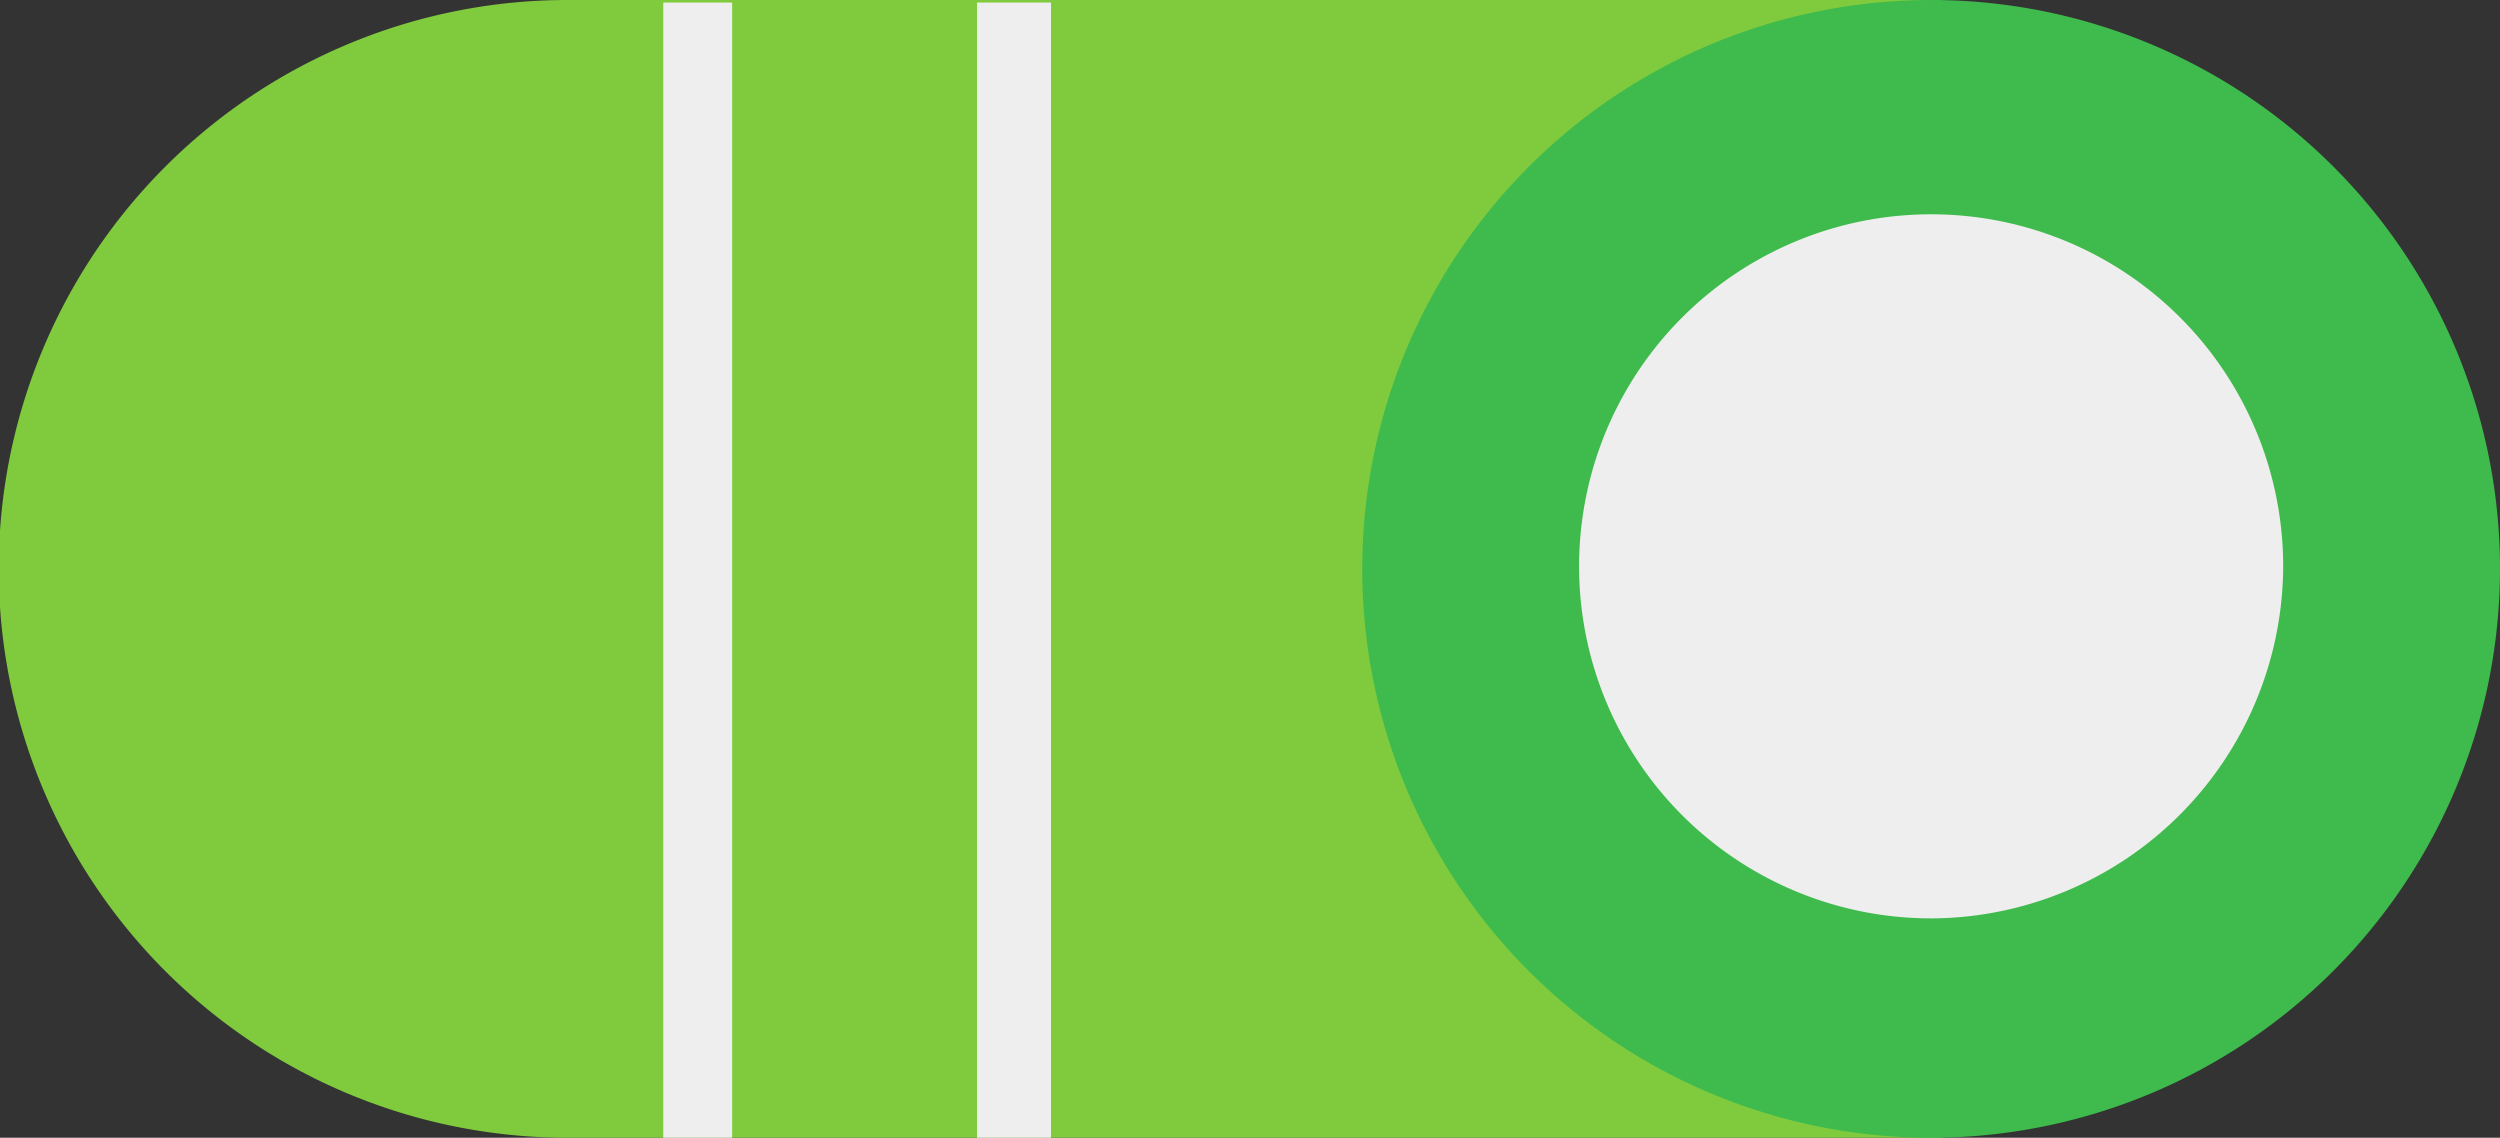 <svg id="switch" xmlns="http://www.w3.org/2000/svg" viewBox="0 0 98 44.6"><rect x="0" y="0" width="98" height="44.6" fill="#333333" stroke="none"/><defs><style>.cls-1{fill:#80cb3d;}.cls-2{fill:#eee;}.cls-3{fill:#3fbb4d;}</style></defs><g id="button-on"><path class="cls-1" d="M76.8,47.6H23.2A22.3,22.3,0,0,1,23.3,3H76.8a1.37,1.37,0,0,1,1.4,1.4v42A1.32,1.32,0,0,1,76.8,47.6Z" transform="translate(-1 -3)"/><path class="cls-2" d="M42.2,47.6H39.3V3.1h2.9Zm-12.5,0H27V3.1h2.7Z" transform="translate(-1 -3)"/><path class="cls-3" d="M76.8,47.6A22.3,22.3,0,1,1,99,25.3,22.32,22.32,0,0,1,76.8,47.6Z" transform="translate(-1 -3)"/><path class="cls-2" d="M76.8,39A13.8,13.8,0,1,1,90.5,25.3,13.85,13.85,0,0,1,76.8,39Z" transform="translate(-1 -3)"/></g></svg>
